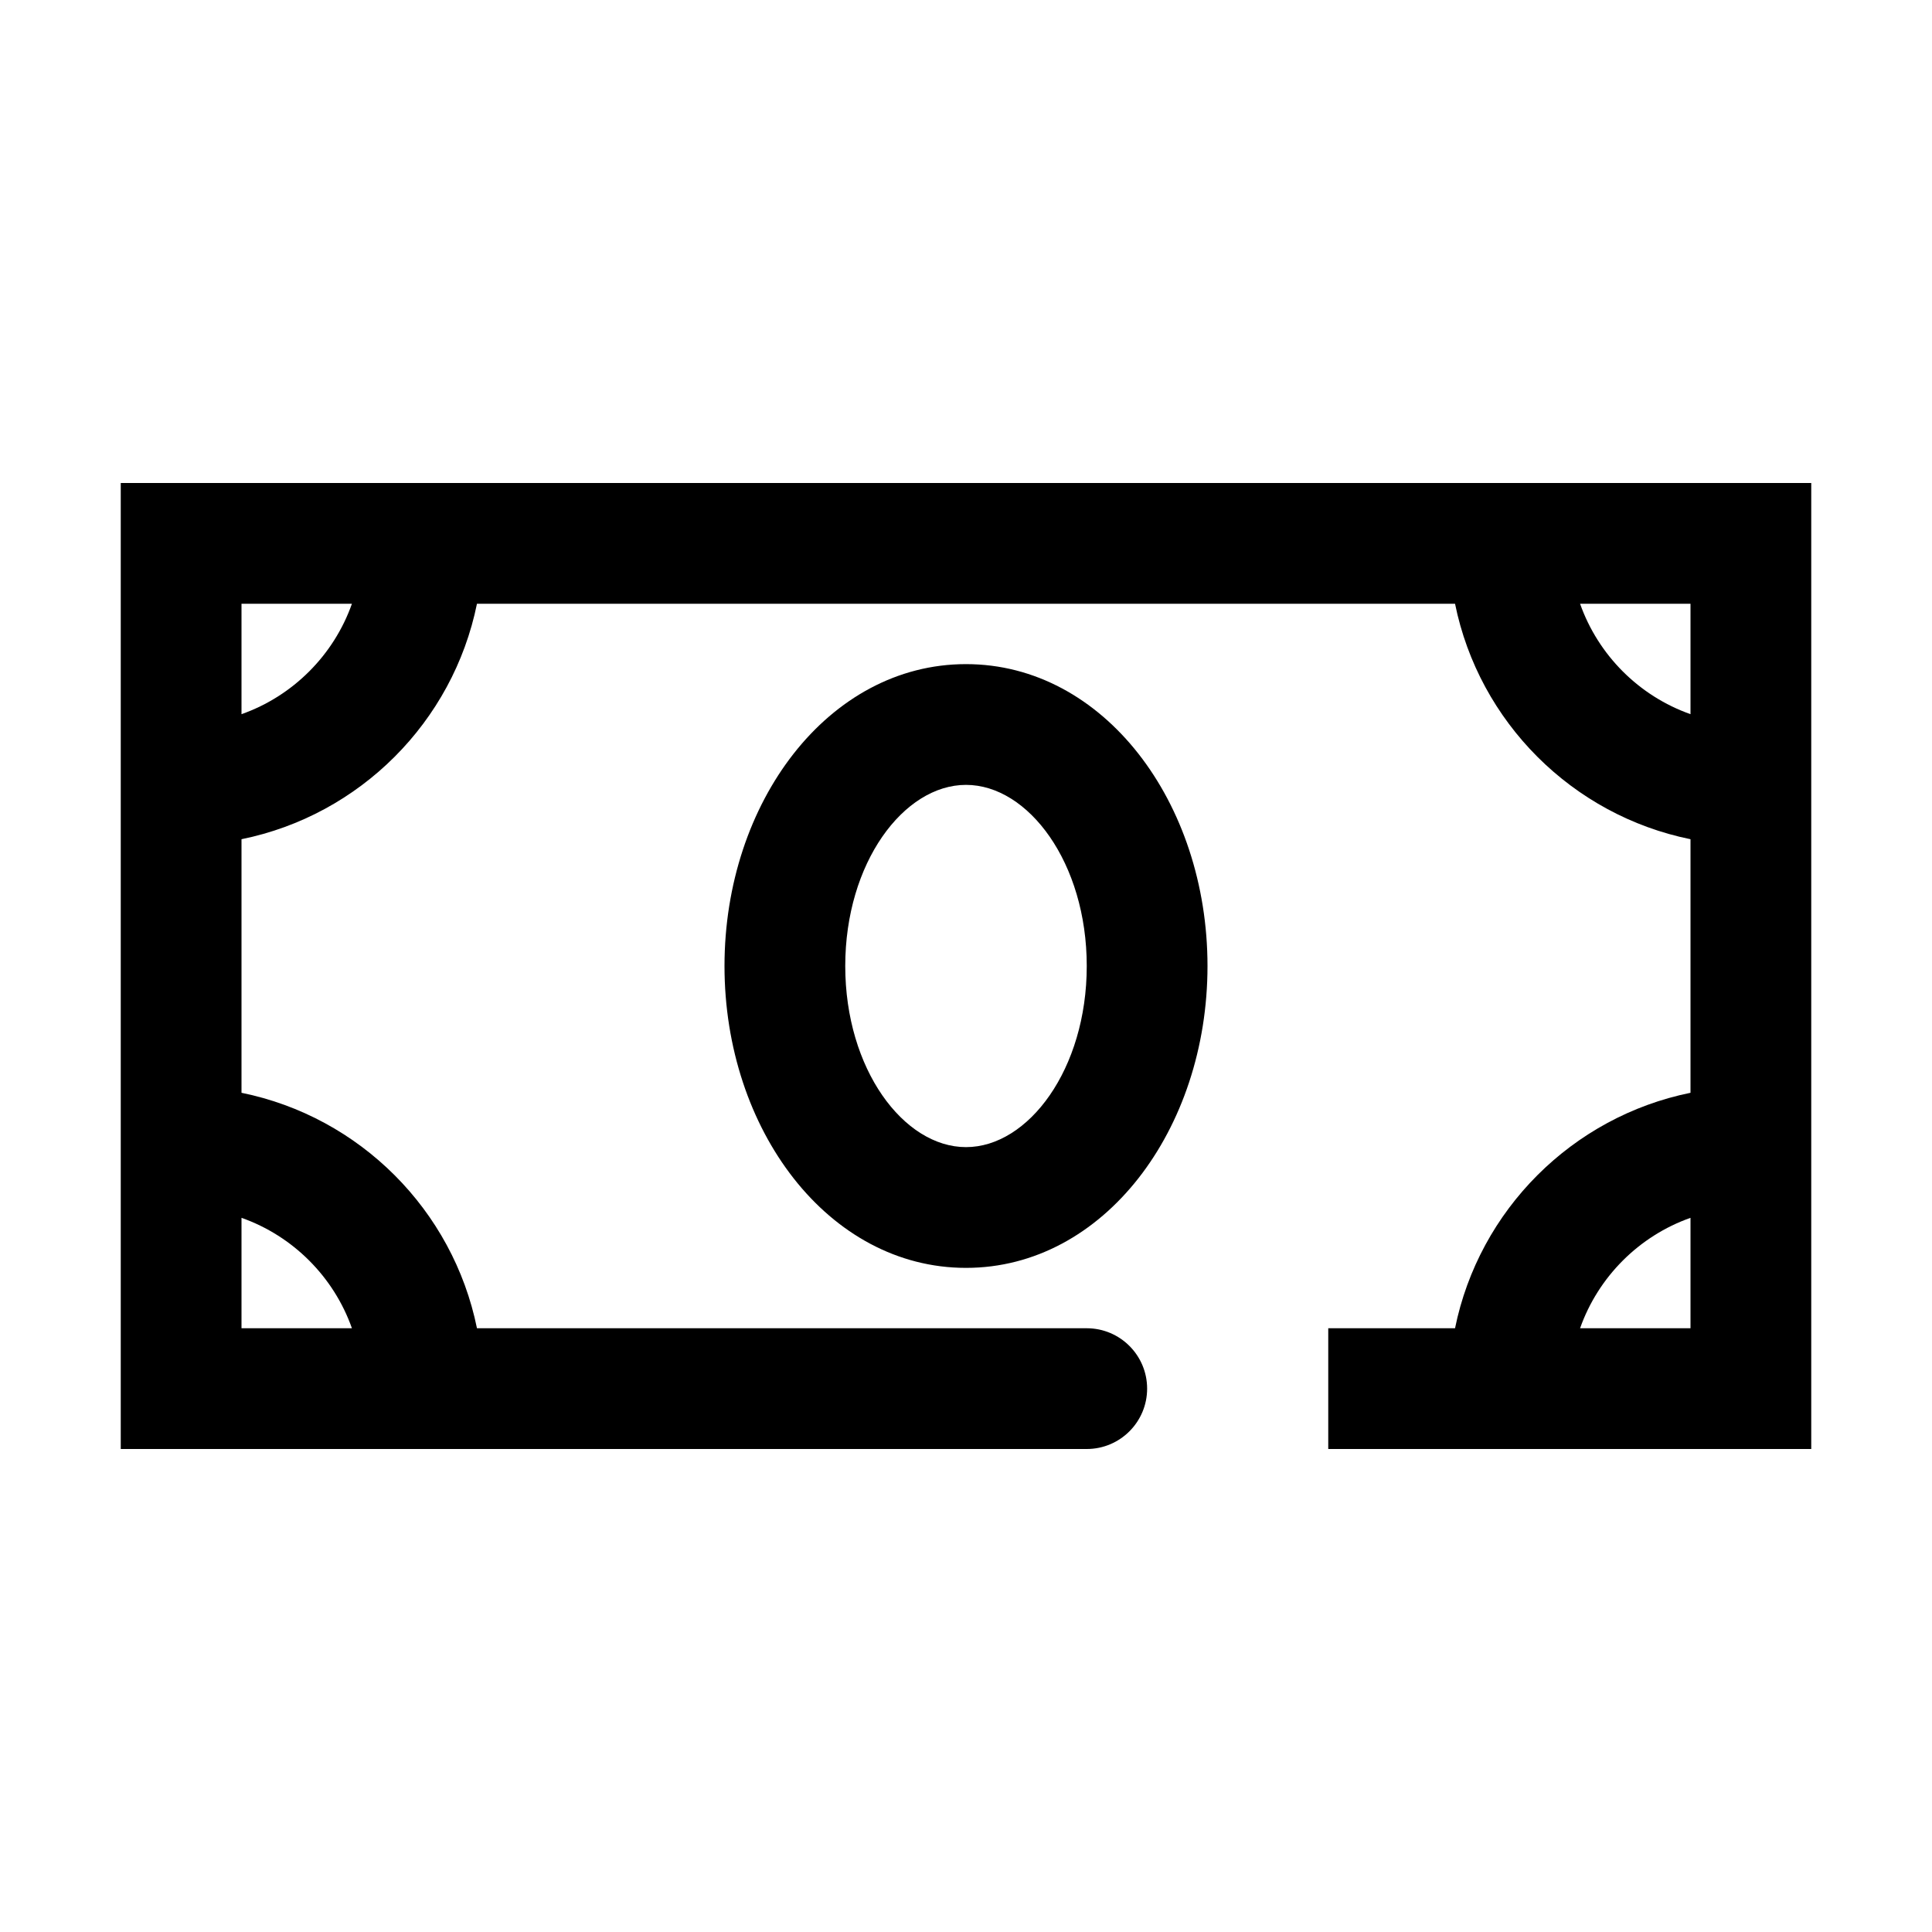 <?xml version="1.0" encoding="UTF-8"?>
<svg width="32px" height="32px" viewBox="0 0 32 32" version="1.1" xmlns="http://www.w3.org/2000/svg" xmlns:xlink="http://www.w3.org/1999/xlink">
    <!-- Generator: Sketch 55.2 (78181) - https://sketchapp.com -->
    <title>cash_32x32</title>
    <desc>Created with Sketch.</desc>
    <g id="cash_32x32" stroke="none" stroke-width="1" fill="none" fill-rule="evenodd">
        <path d="M18,22 C18.552,22 19,22.448 19,23 C19,23.552 18.552,24 18,24 L2,24 L2,8 L9,8 L30,8 L30,24 L22,24 L22,22 L24.1,22 C24.498,20.041 26.041,18.498 28,18.1 L28,13.9 C26.041,13.502 24.498,11.959 24.1,10 L7.9,10 C7.502,11.959 5.959,13.502 4,13.9 L4,18.1 C5.959,18.498 7.502,20.041 7.9,22 L18,22 Z M4,11.829 C4.852,11.528 5.528,10.852 5.829,10 L4,10 L4,11.829 Z M26.171,10 C26.472,10.852 27.148,11.528 28,11.829 L28,10 L26.171,10 Z M5.829,22 C5.528,21.148 4.852,20.472 4,20.171 L4,22 L5.431,22 L5.829,22 Z M28,20.171 C27.148,20.472 26.472,21.148 26.171,22 L28,22 L28,20.171 Z M16,21 C13.718,21 12,18.709 12,16 C12,13.291 13.718,11 16,11 C18.282,11 20,13.291 20,16 C20,18.709 18.282,21 16,21 Z M16,19 C17.032,19 18,17.709 18,16 C18,14.291 17.032,13 16,13 C14.968,13 14,14.291 14,16 C14,17.709 14.968,19 16,19 Z" id="Path" fill="#000000" fill-rule="nonzero"></path>
    </g>
</svg>